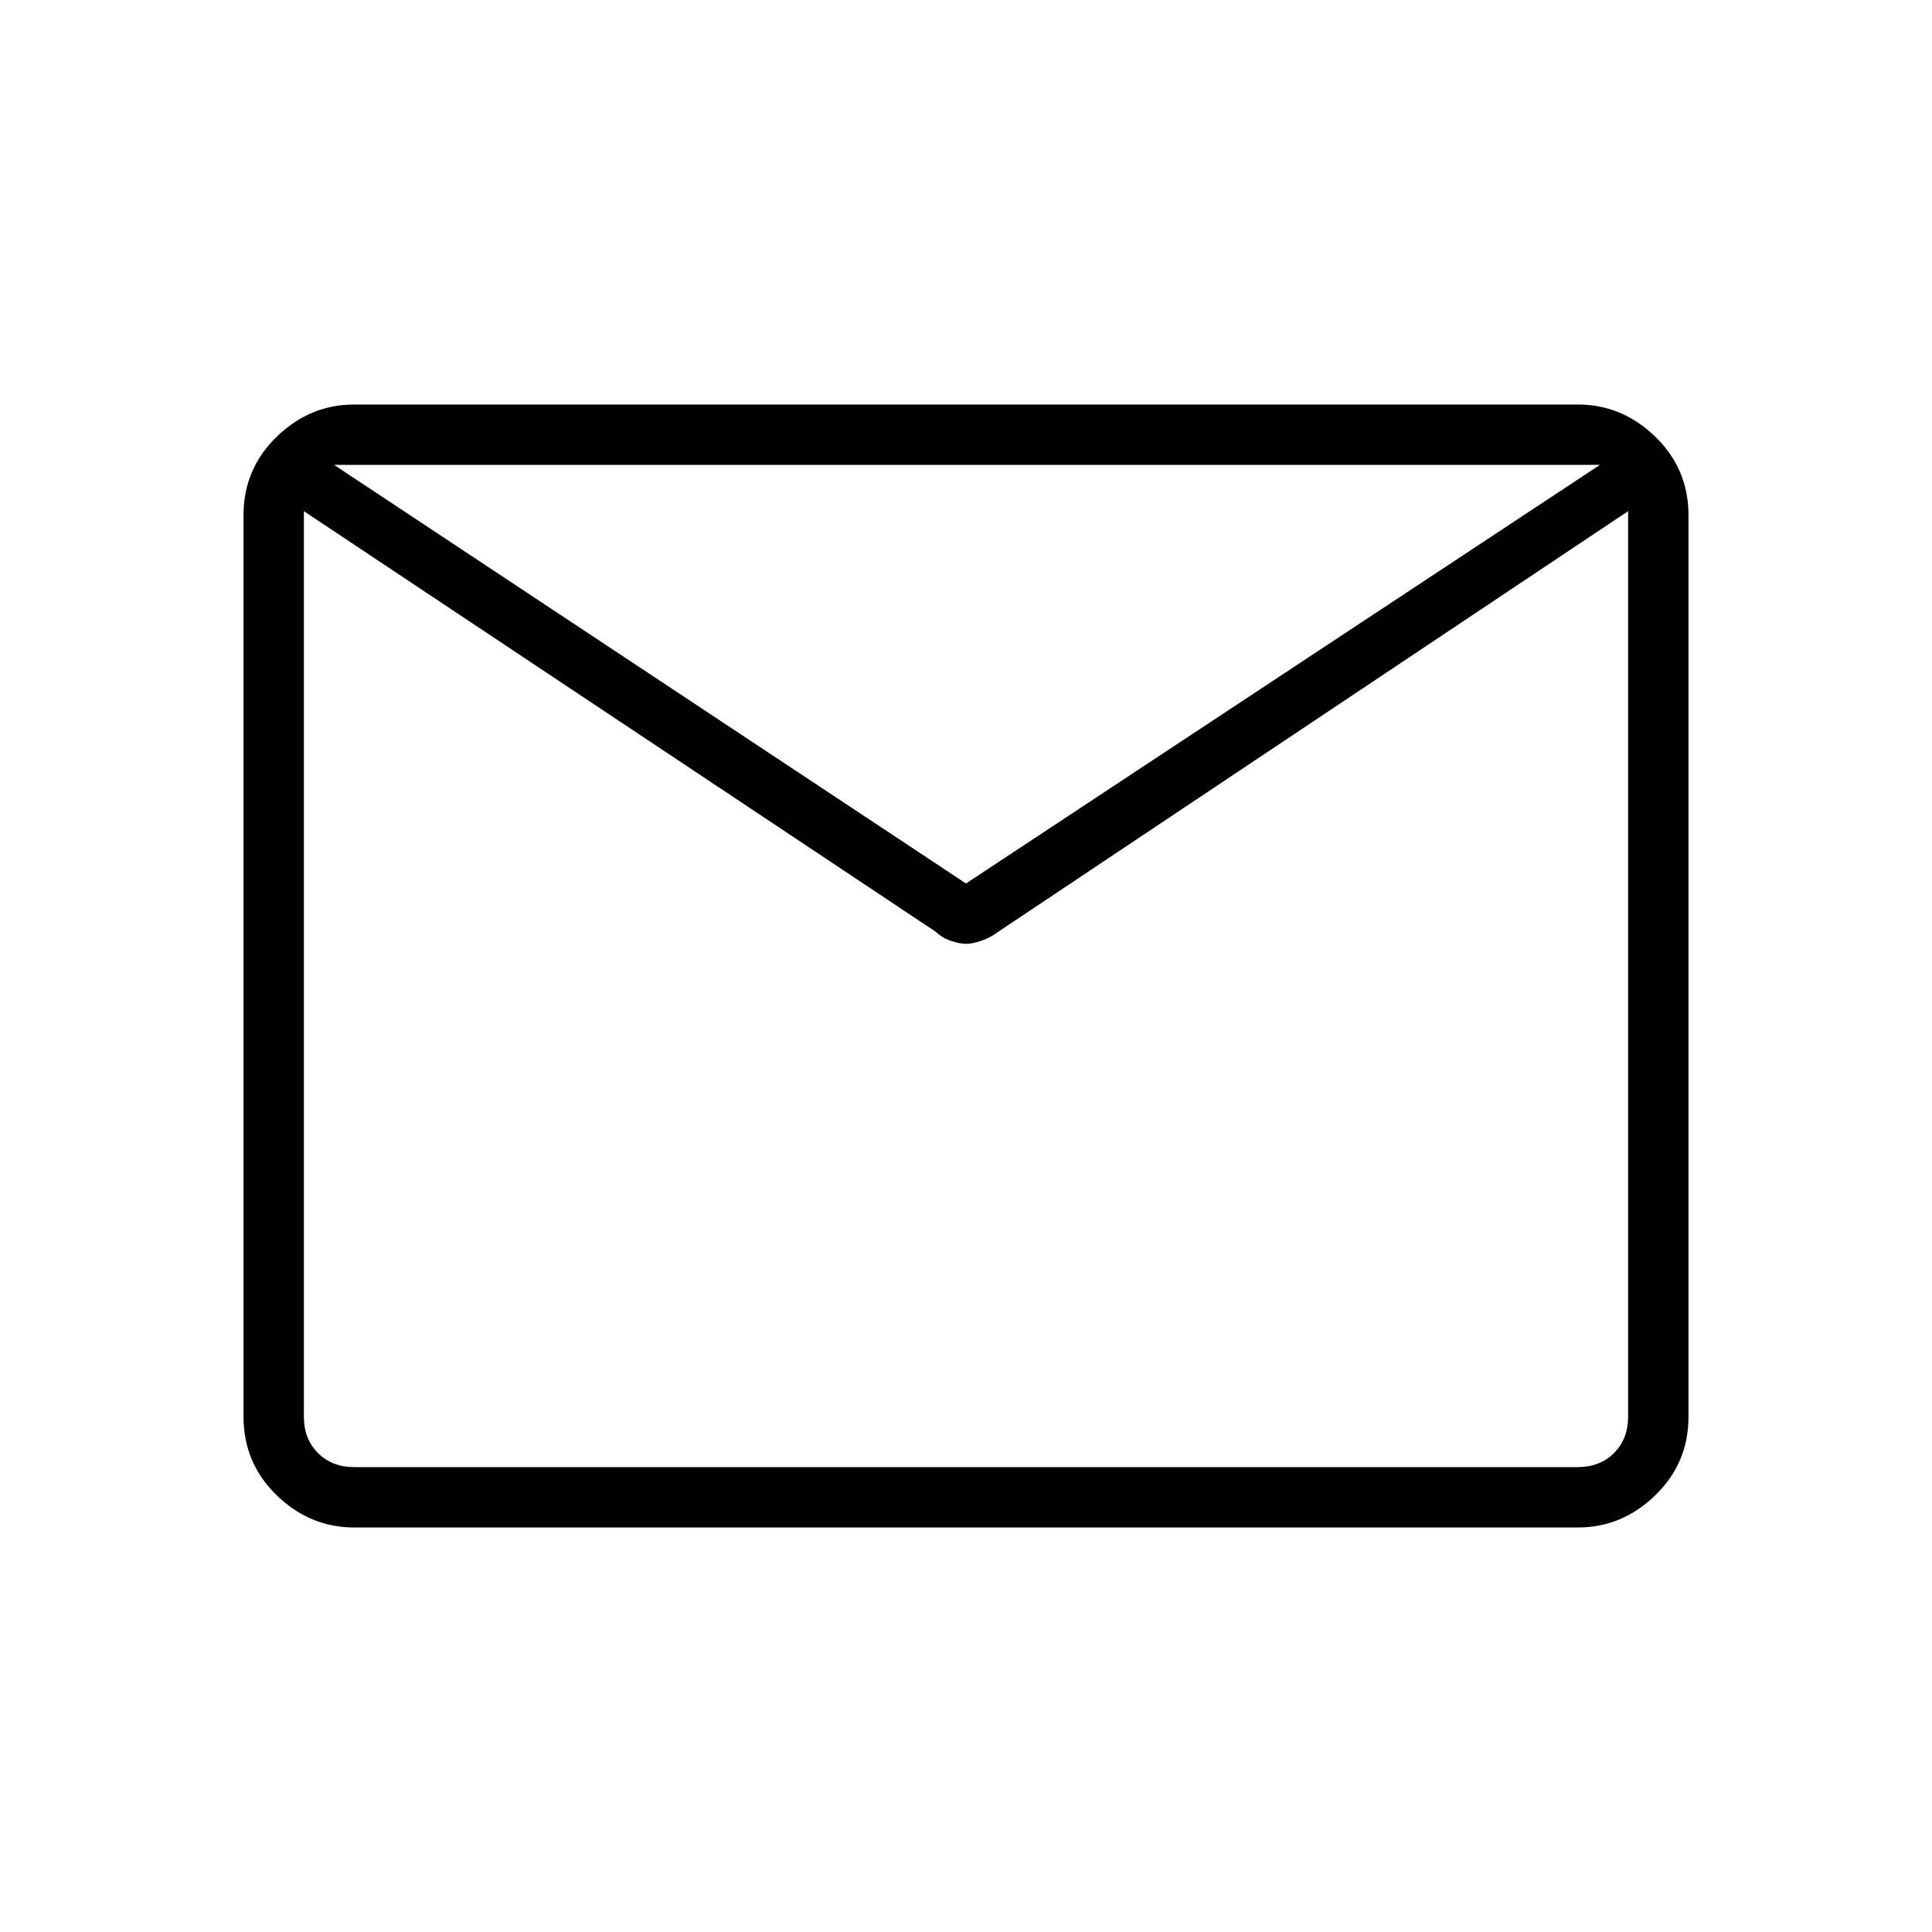 <svg xmlns="http://www.w3.org/2000/svg" height="48" width="48"><path d="M8.8 37.95q-1.1 0-1.925-.8T6.05 35.2V12.8q0-1.15.825-1.95t1.925-.8h30.4q1.1 0 1.925.8t.825 1.95v22.4q0 1.15-.825 1.95t-1.925.8ZM40.45 12.7 24.8 23.15q-.2.15-.425.225-.225.075-.375.075t-.375-.075q-.225-.075-.375-.225L7.55 12.7v22.5q0 .55.35.9t.9.35h30.4q.55 0 .9-.35t.35-.9ZM24 21.95l15.75-10.4H8.3ZM7.55 12.7v.35-1.125V12v-.45.4-.05 1.15-.35 23.75-1.25Z"/></svg>